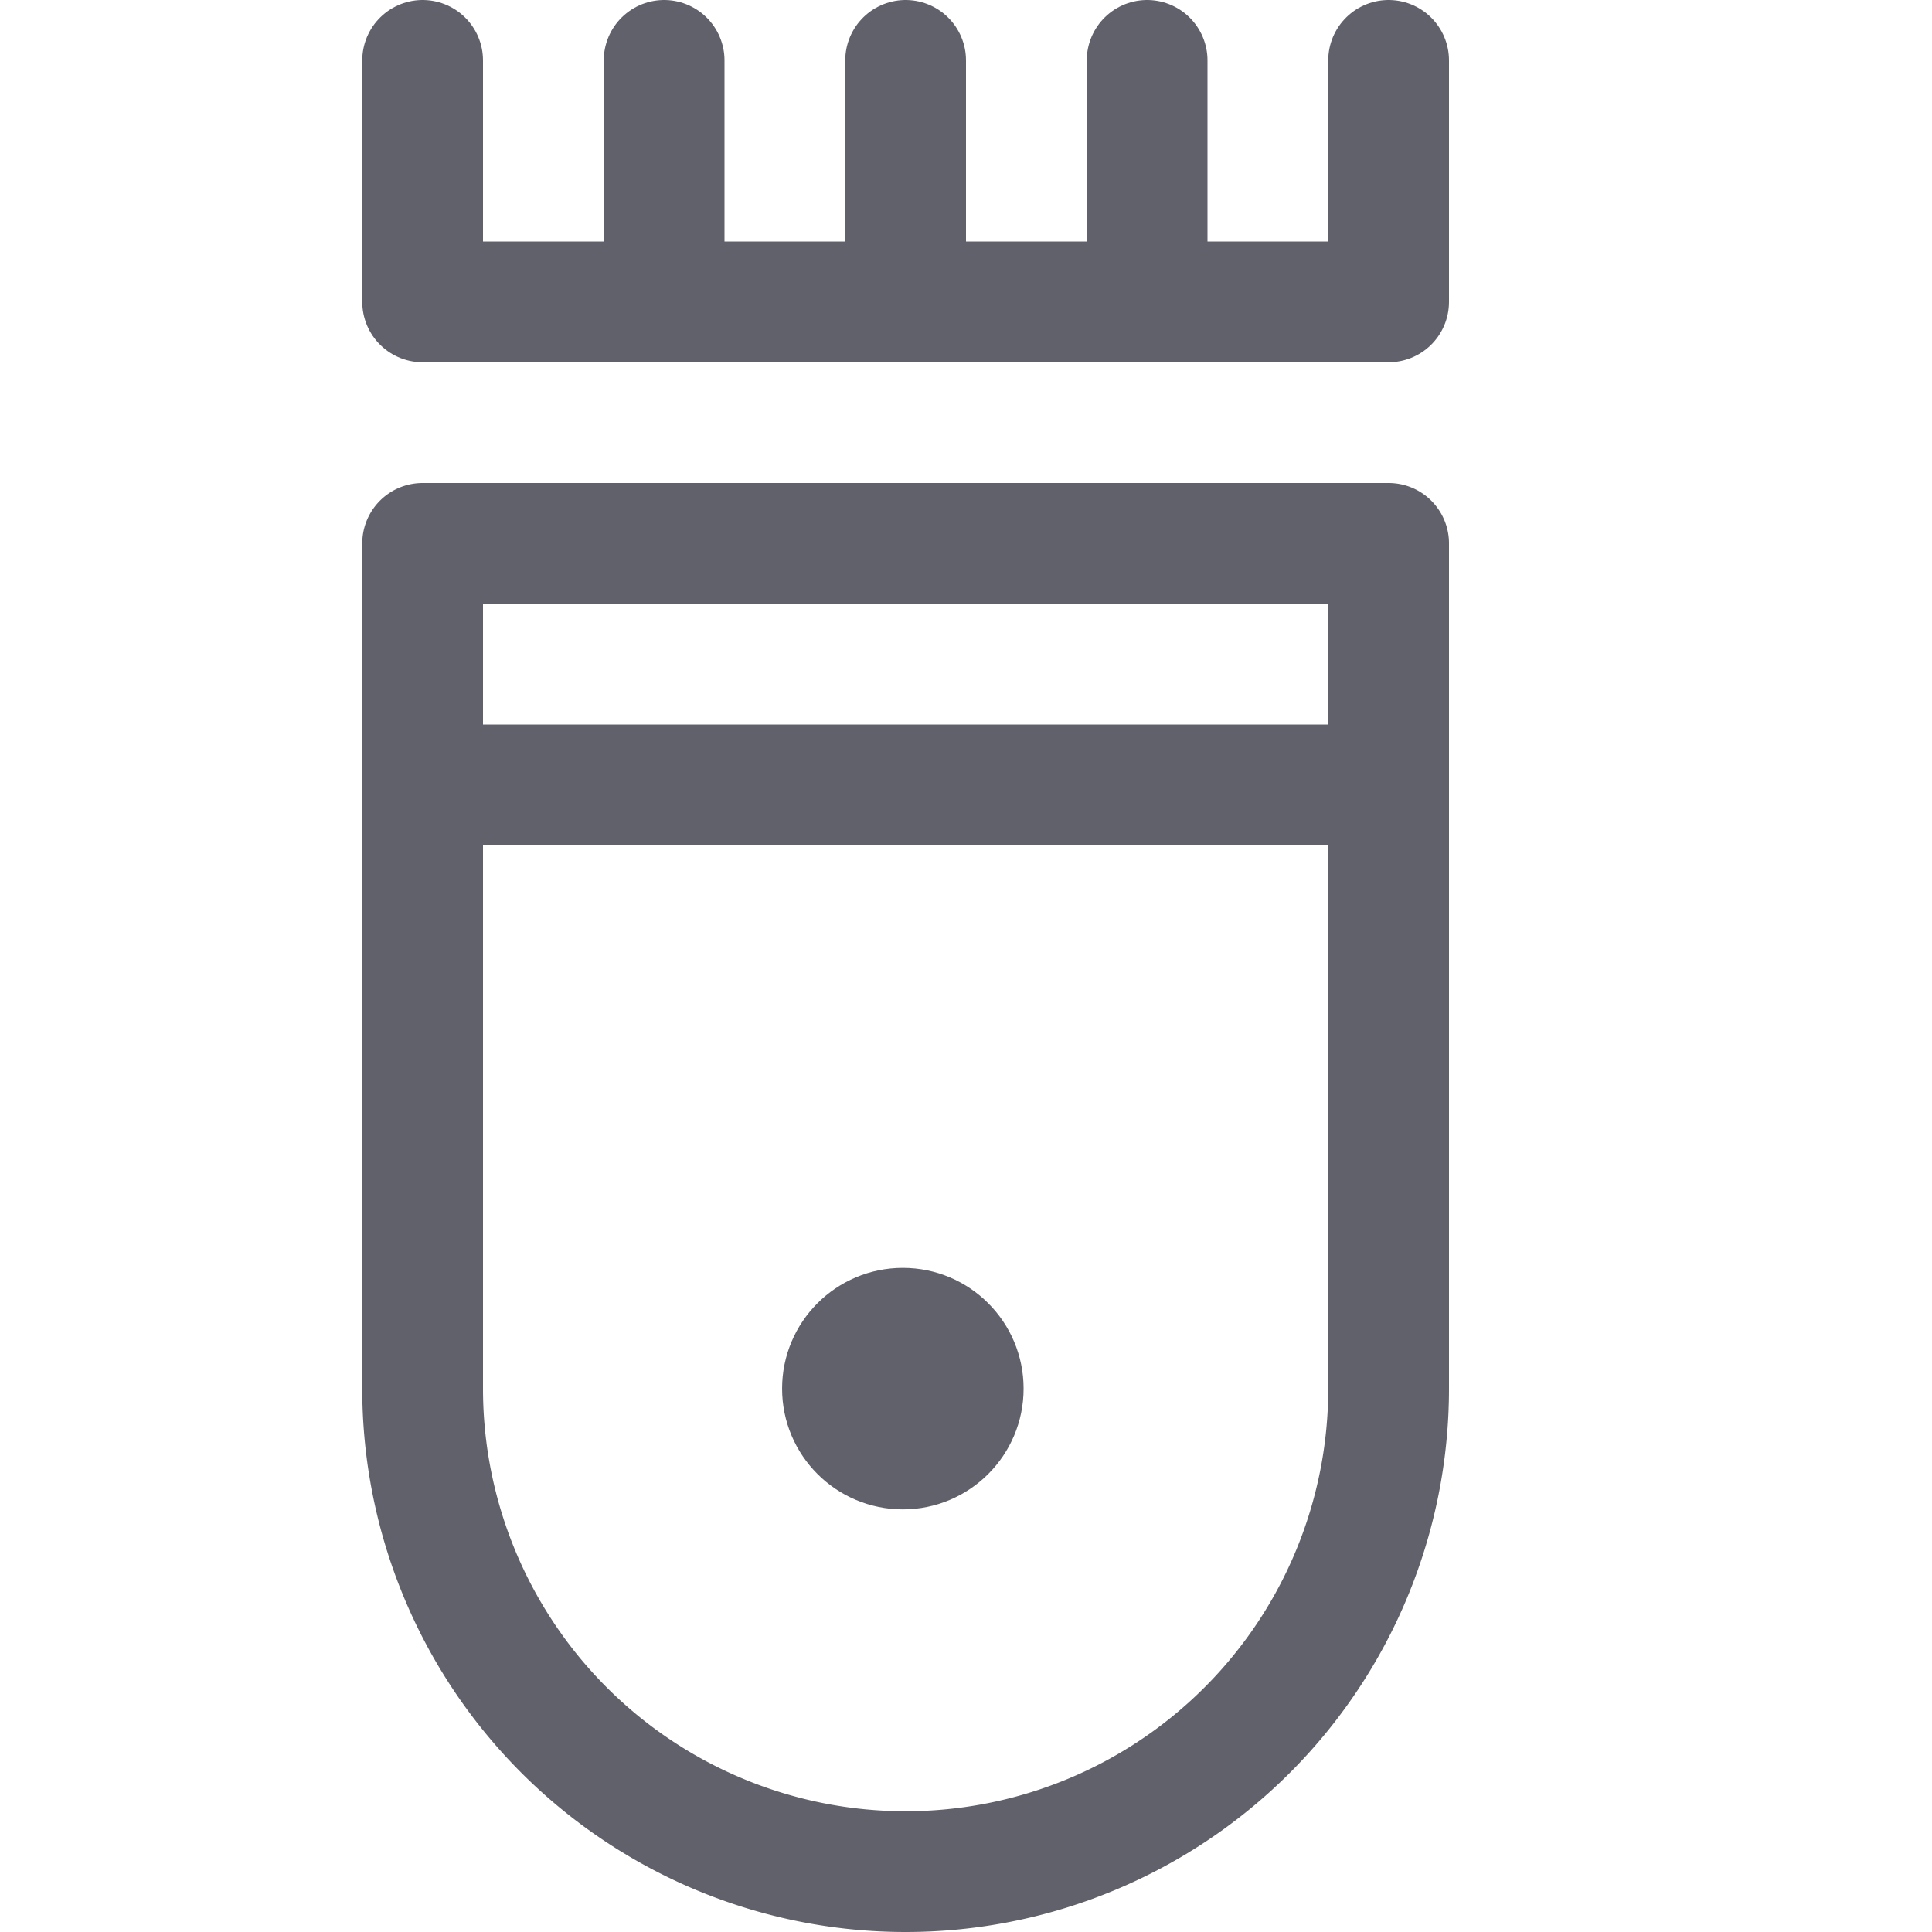 <svg xmlns="http://www.w3.org/2000/svg" height="16" width="16" viewBox="0 0 16 16"><title>hair clipper</title><g fill="#61616b" class="nc-icon-wrapper"><polyline points="3.5 0.5 3.5 2.5 11.5 2.5 11.5 0.5" fill="none" stroke="#61616b" stroke-linecap="round" stroke-linejoin="round" data-color="color-2"></polyline><line x1="5.5" y1="2.5" x2="5.5" y2="0.5" fill="none" stroke="#61616b" stroke-linecap="round" stroke-linejoin="round" data-color="color-2"></line><line x1="7.5" y1="2.5" x2="7.5" y2="0.5" fill="none" stroke="#61616b" stroke-linecap="round" stroke-linejoin="round" data-color="color-2"></line><line x1="9.5" y1="2.5" x2="9.5" y2="0.5" fill="none" stroke="#61616b" stroke-linecap="round" stroke-linejoin="round" data-color="color-2"></line><circle cx="7.477" cy="11.5" r="1" fill="#61616b" data-color="color-2" data-stroke="none" stroke="none"></circle><line x1="3.5" y1="6.5" x2="11.5" y2="6.5" fill="none" stroke="#61616b" stroke-linecap="round" stroke-linejoin="round"></line><path d="M11.5,11.5a4,4,0,0,1-8,0v-7h8Z" fill="none" stroke="#61616b" stroke-linecap="round" stroke-linejoin="round"></path></g></svg>